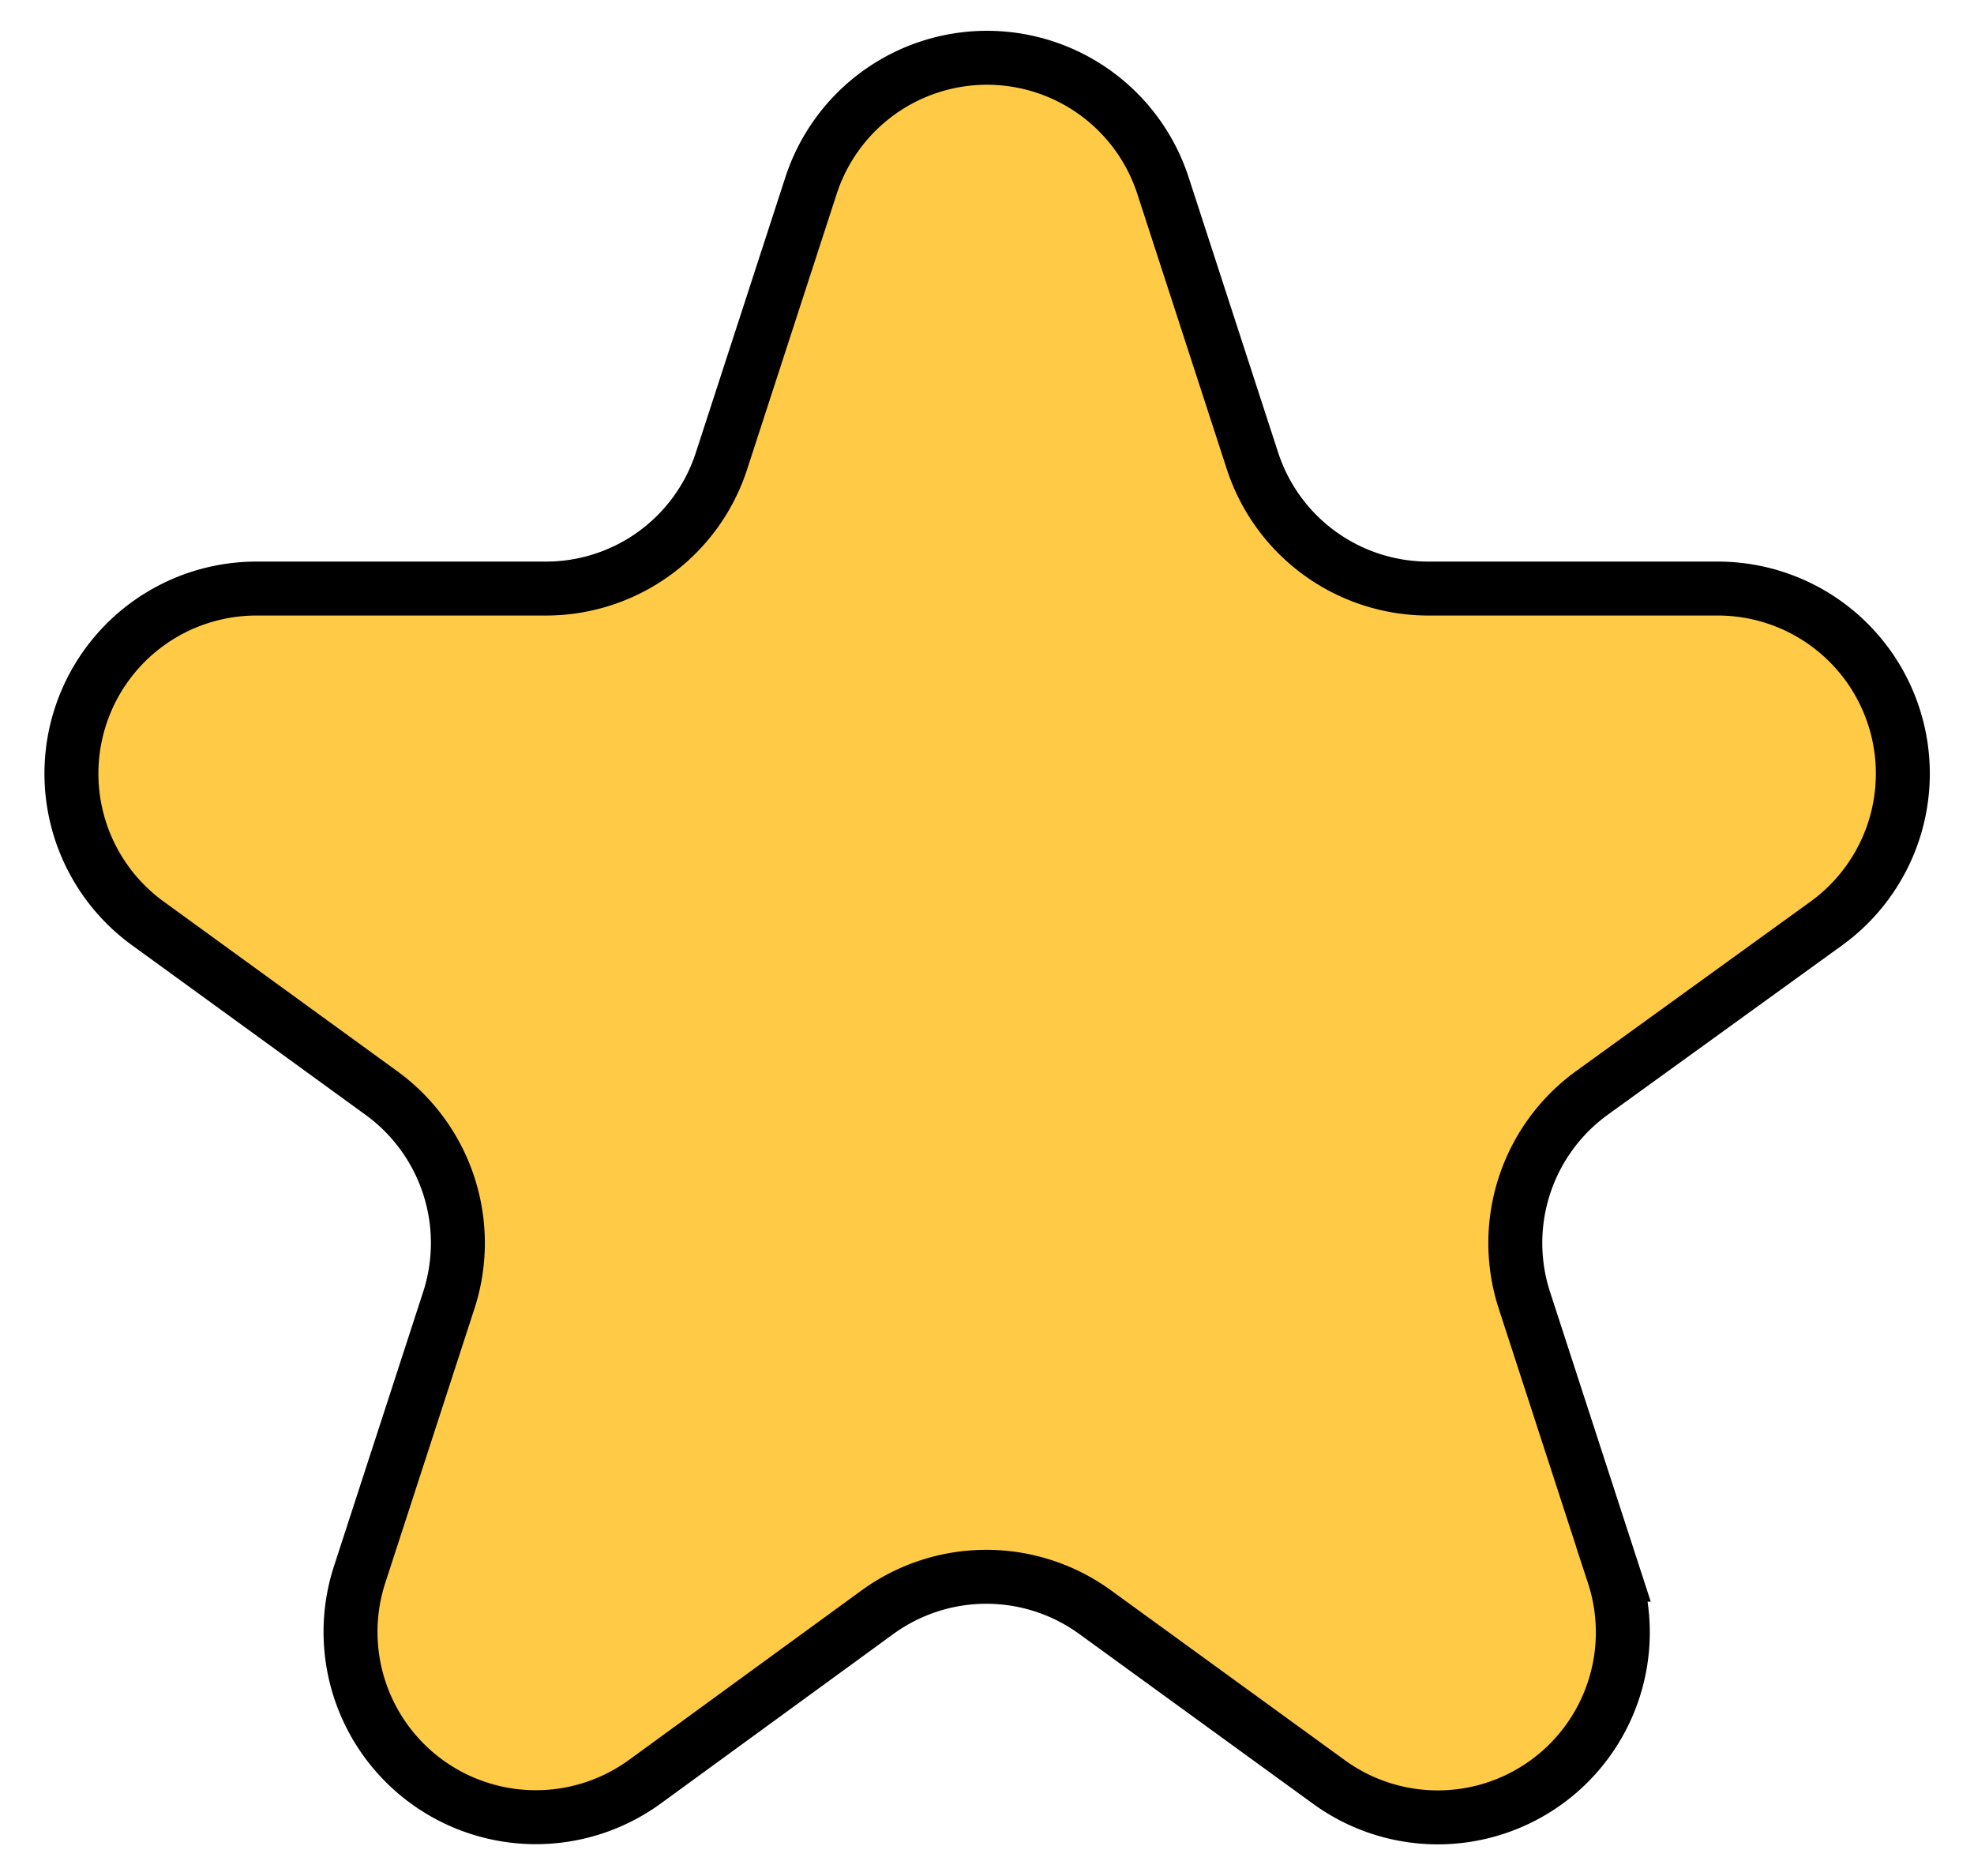 <svg xmlns="http://www.w3.org/2000/svg" id="Layer_1" data-name="Layer 1" viewBox="0 0 73.18 69.55"><defs fill="#000000"><style>.cls-1{fill:#ffca46;stroke:#000000;stroke-miterlimit:10;stroke-width:2px;}</style></defs><path class="cls-1" d="M43.12,6.9l3.31,10.18A6.86,6.86,0,0,0,53,21.82h10.7a6.86,6.86,0,0,1,4,12.42L59,40.53a6.87,6.87,0,0,0-2.49,7.67l3.31,10.18a6.86,6.86,0,0,1-10.56,7.68l-8.66-6.29a6.86,6.86,0,0,0-8.07,0L23.9,66.06a6.87,6.87,0,0,1-10.57-7.68L16.64,48.2a6.87,6.87,0,0,0-2.49-7.67L5.49,34.24a6.86,6.86,0,0,1,4-12.42H20.23a6.84,6.84,0,0,0,6.52-4.74L30.06,6.9A6.86,6.86,0,0,1,43.12,6.9Z" fill="#000000"/></svg>